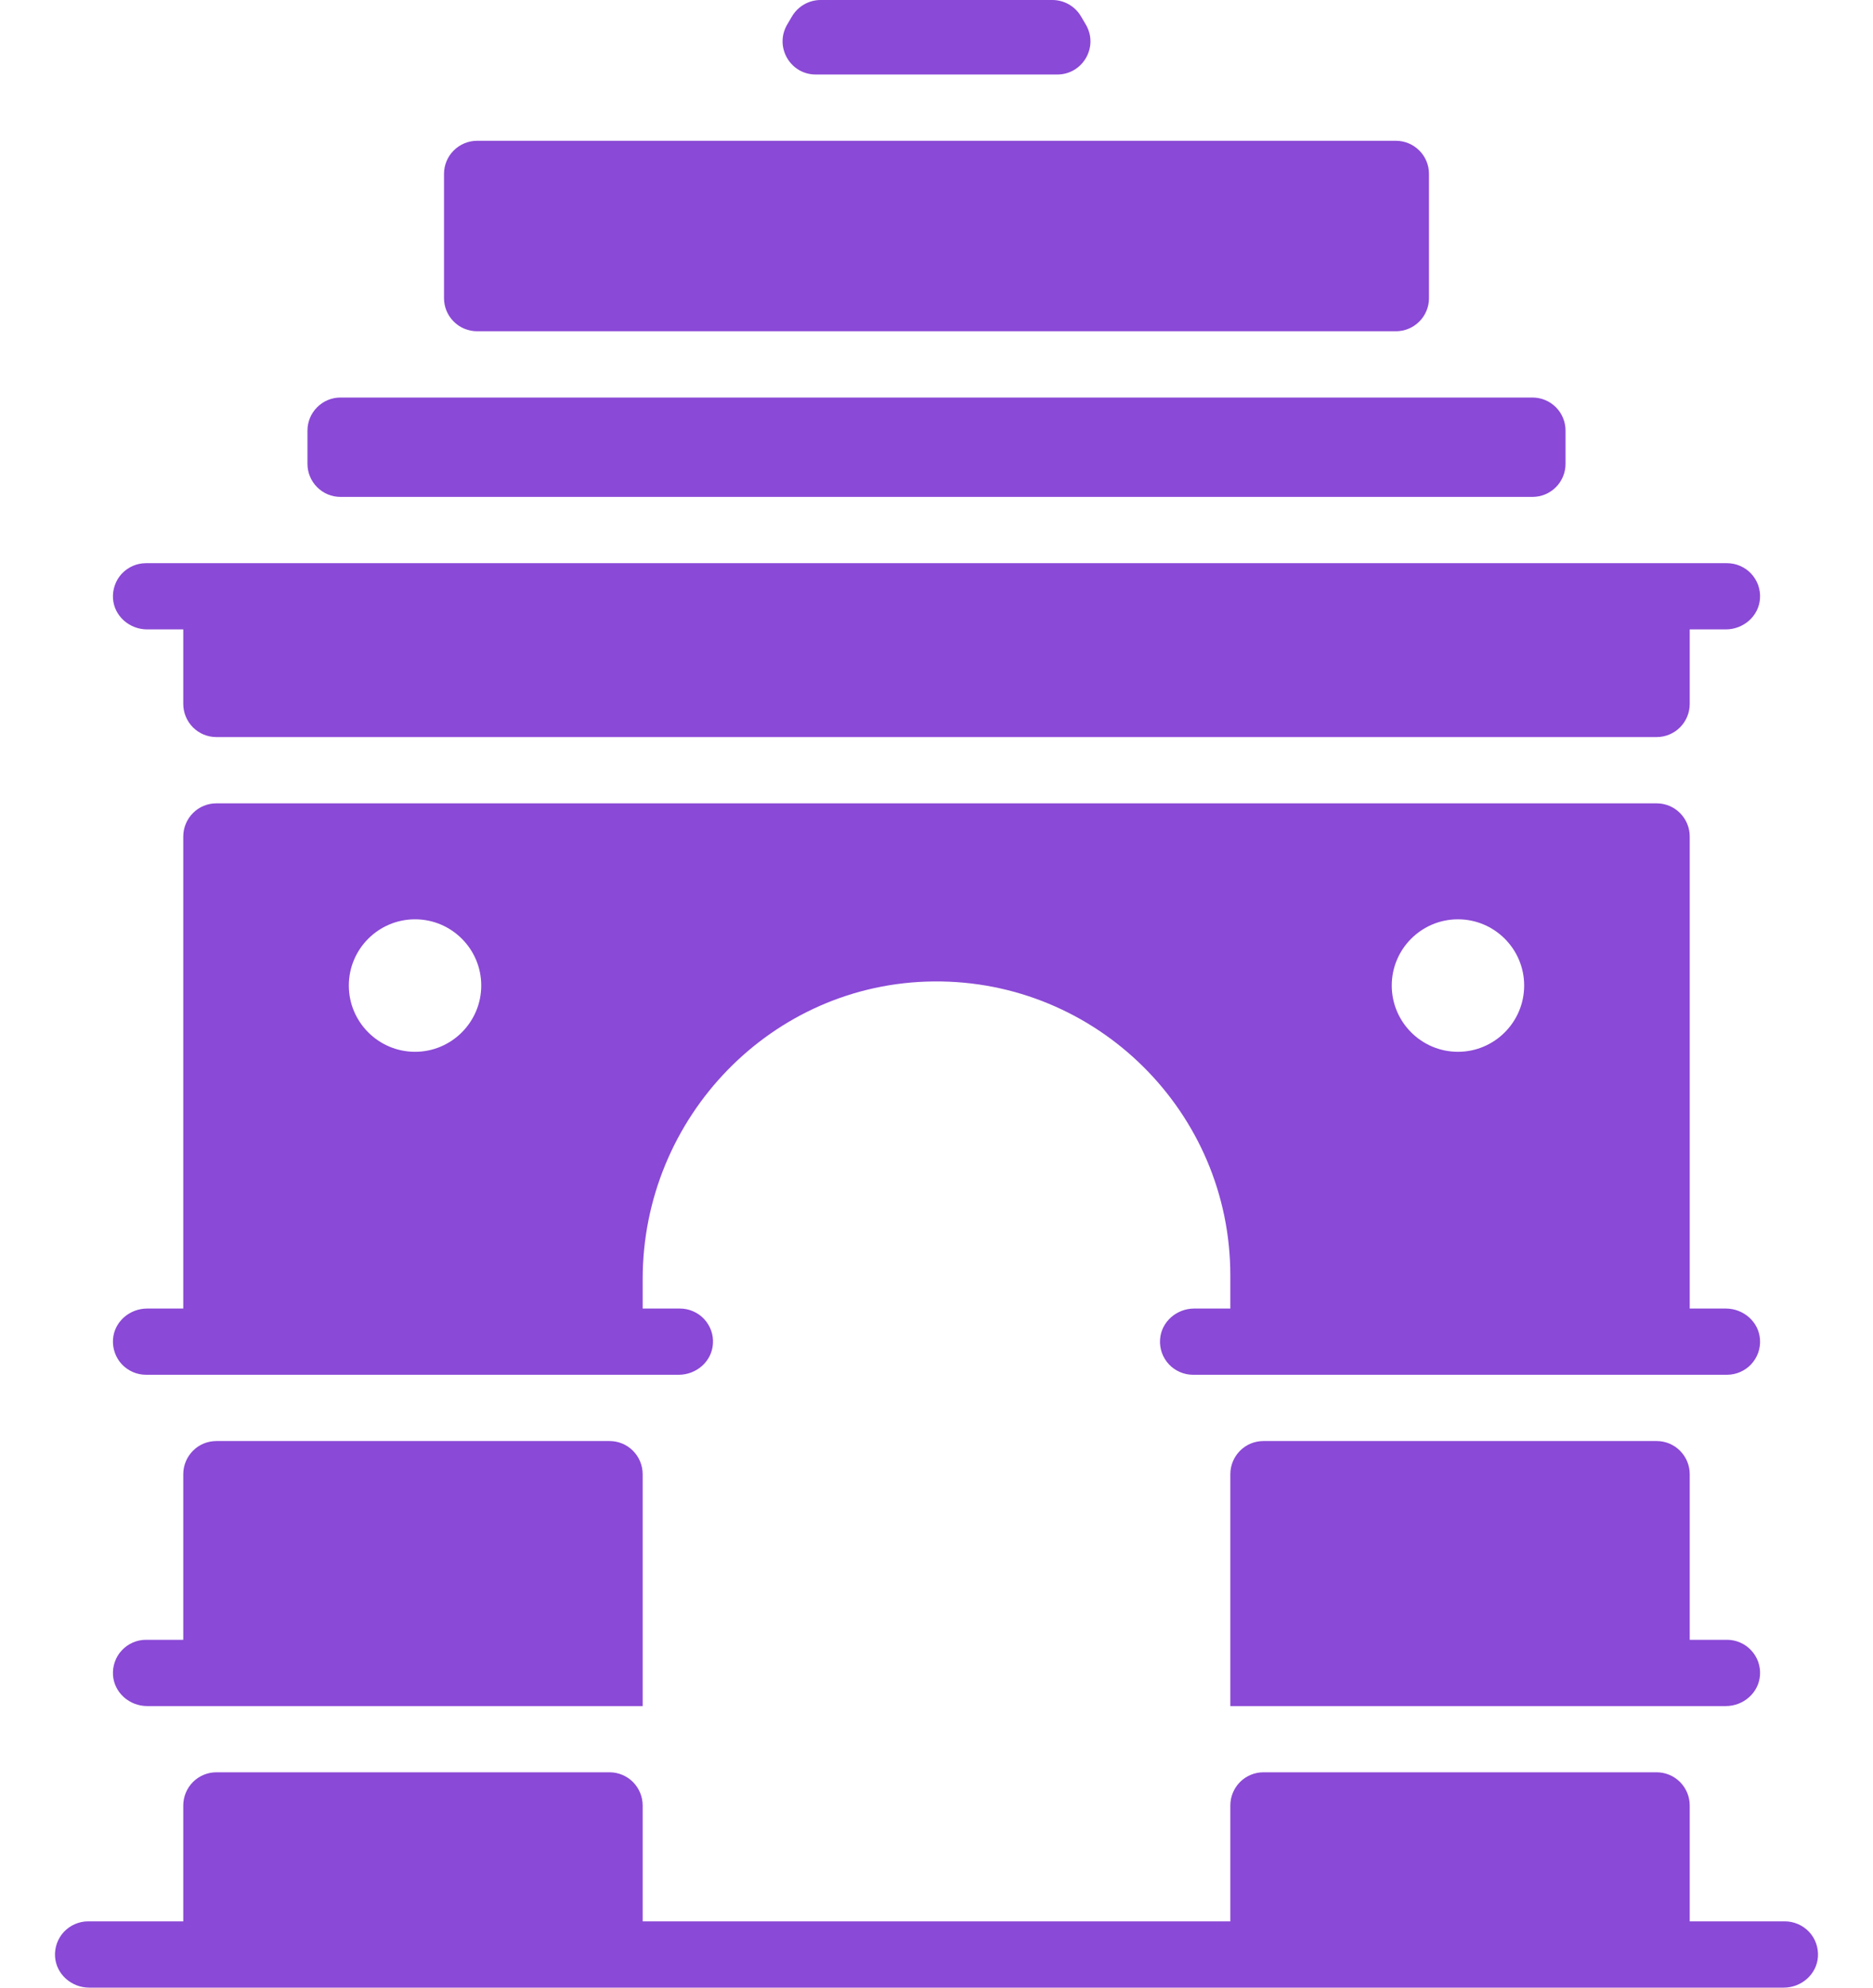 <svg width="33" height="35" viewBox="0 0 33 35" fill="none" xmlns="http://www.w3.org/2000/svg">
<path d="M32.03 34.455C32.01 34.765 31.739 35 31.428 35H1.572C1.261 35 0.99 34.765 0.97 34.455C0.965 34.376 0.976 34.296 1.003 34.22C1.03 34.145 1.072 34.076 1.126 34.018C1.181 33.96 1.247 33.913 1.32 33.882C1.393 33.85 1.472 33.833 1.552 33.833H3.229V31.792C3.229 31.637 3.291 31.489 3.4 31.379C3.509 31.27 3.658 31.208 3.813 31.208H10.74C10.894 31.208 11.043 31.27 11.152 31.379C11.261 31.489 11.323 31.637 11.323 31.792V33.833H21.677V31.792C21.677 31.637 21.739 31.489 21.848 31.379C21.957 31.27 22.106 31.208 22.261 31.208H29.188C29.342 31.208 29.491 31.27 29.6 31.379C29.709 31.489 29.771 31.637 29.771 31.792V33.833H31.448C31.528 33.833 31.607 33.85 31.68 33.882C31.753 33.913 31.819 33.96 31.874 34.018C31.928 34.076 31.971 34.145 31.997 34.22C32.024 34.296 32.035 34.376 32.03 34.455ZM31.009 29.497C30.989 29.807 30.718 30.042 30.407 30.042H21.677V25.958C21.677 25.804 21.739 25.655 21.848 25.546C21.957 25.436 22.106 25.375 22.261 25.375H29.188C29.342 25.375 29.491 25.436 29.6 25.546C29.709 25.655 29.771 25.804 29.771 25.958V28.875H30.427C30.507 28.875 30.586 28.891 30.659 28.923C30.733 28.955 30.799 29.001 30.853 29.06C30.908 29.118 30.95 29.187 30.977 29.262C31.003 29.337 31.015 29.417 31.009 29.497ZM30.407 23.042H29.771V14.729C29.771 14.575 29.709 14.426 29.6 14.317C29.491 14.207 29.342 14.146 29.188 14.146H3.813C3.658 14.146 3.509 14.207 3.4 14.317C3.291 14.426 3.229 14.575 3.229 14.729V23.042H2.593C2.282 23.042 2.011 23.276 1.991 23.586C1.986 23.666 1.997 23.746 2.024 23.821C2.05 23.896 2.092 23.965 2.147 24.024C2.202 24.082 2.268 24.128 2.341 24.16C2.414 24.192 2.493 24.208 2.573 24.208H11.959C12.27 24.208 12.541 23.974 12.561 23.664C12.567 23.584 12.556 23.504 12.529 23.429C12.502 23.354 12.46 23.285 12.405 23.226C12.351 23.168 12.285 23.122 12.211 23.09C12.138 23.058 12.059 23.042 11.979 23.042H11.323V22.524C11.323 19.674 13.599 17.309 16.449 17.282C19.327 17.254 21.677 19.587 21.677 22.458V23.042H21.041C20.73 23.042 20.459 23.276 20.439 23.586C20.433 23.666 20.445 23.746 20.471 23.821C20.498 23.896 20.54 23.965 20.595 24.024C20.649 24.082 20.715 24.128 20.789 24.16C20.862 24.192 20.941 24.208 21.021 24.208H30.427C30.507 24.208 30.586 24.192 30.659 24.16C30.733 24.128 30.799 24.082 30.853 24.024C30.908 23.965 30.95 23.896 30.977 23.821C31.003 23.746 31.015 23.666 31.009 23.586C30.989 23.276 30.718 23.042 30.407 23.042ZM7.313 18.521C6.669 18.521 6.146 17.997 6.146 17.354C6.146 16.711 6.669 16.188 7.313 16.188C7.956 16.188 8.479 16.711 8.479 17.354C8.479 17.997 7.956 18.521 7.313 18.521ZM25.688 18.521C25.044 18.521 24.521 17.997 24.521 17.354C24.521 16.711 25.044 16.188 25.688 16.188C26.331 16.188 26.854 16.711 26.854 17.354C26.854 17.997 26.331 18.521 25.688 18.521ZM11.323 25.958V30.042H2.593C2.282 30.042 2.011 29.807 1.991 29.497C1.986 29.417 1.997 29.337 2.024 29.262C2.05 29.187 2.092 29.118 2.147 29.06C2.202 29.001 2.268 28.955 2.341 28.923C2.414 28.891 2.493 28.875 2.573 28.875H3.229V25.958C3.229 25.804 3.291 25.655 3.4 25.546C3.509 25.436 3.658 25.375 3.813 25.375H10.74C10.894 25.375 11.043 25.436 11.152 25.546C11.261 25.655 11.323 25.804 11.323 25.958ZM31.009 10.539C30.989 10.849 30.718 11.083 30.407 11.083H29.771V12.396C29.771 12.55 29.709 12.699 29.6 12.808C29.491 12.918 29.342 12.979 29.188 12.979H3.813C3.658 12.979 3.509 12.918 3.4 12.808C3.291 12.699 3.229 12.55 3.229 12.396V11.083H2.593C2.282 11.083 2.011 10.849 1.991 10.539C1.986 10.459 1.997 10.379 2.024 10.304C2.05 10.229 2.092 10.16 2.147 10.101C2.202 10.043 2.268 9.997 2.341 9.965C2.414 9.933 2.493 9.917 2.573 9.917H30.427C30.507 9.917 30.586 9.933 30.659 9.965C30.733 9.997 30.799 10.043 30.853 10.101C30.908 10.16 30.95 10.229 30.977 10.304C31.003 10.379 31.015 10.459 31.009 10.539ZM27.583 7.583V8.167C27.583 8.321 27.522 8.47 27.413 8.579C27.303 8.689 27.155 8.75 27 8.75H6C5.845 8.75 5.697 8.689 5.588 8.579C5.478 8.47 5.417 8.321 5.417 8.167V7.583C5.417 7.429 5.478 7.28 5.588 7.171C5.697 7.061 5.845 7 6 7H27C27.155 7 27.303 7.061 27.413 7.171C27.522 7.28 27.583 7.429 27.583 7.583ZM18.628 1.312H14.372C13.921 1.312 13.641 0.822 13.869 0.433L13.955 0.287C14.007 0.2 14.081 0.127 14.169 0.077C14.257 0.027 14.357 5.87379e-05 14.458 0L18.542 0C18.748 0 18.94 0.109 19.045 0.287L19.131 0.433C19.36 0.822 19.079 1.312 18.628 1.312ZM25.177 3.062V5.25C25.177 5.405 25.116 5.553 25.006 5.662C24.897 5.772 24.748 5.833 24.594 5.833H8.406C8.252 5.833 8.103 5.772 7.994 5.662C7.884 5.553 7.823 5.405 7.823 5.25V3.062C7.823 2.908 7.884 2.759 7.994 2.65C8.103 2.541 8.252 2.479 8.406 2.479H24.594C24.748 2.479 24.897 2.541 25.006 2.65C25.116 2.759 25.177 2.908 25.177 3.062Z" fill="#8A49D6"/>
</svg>
